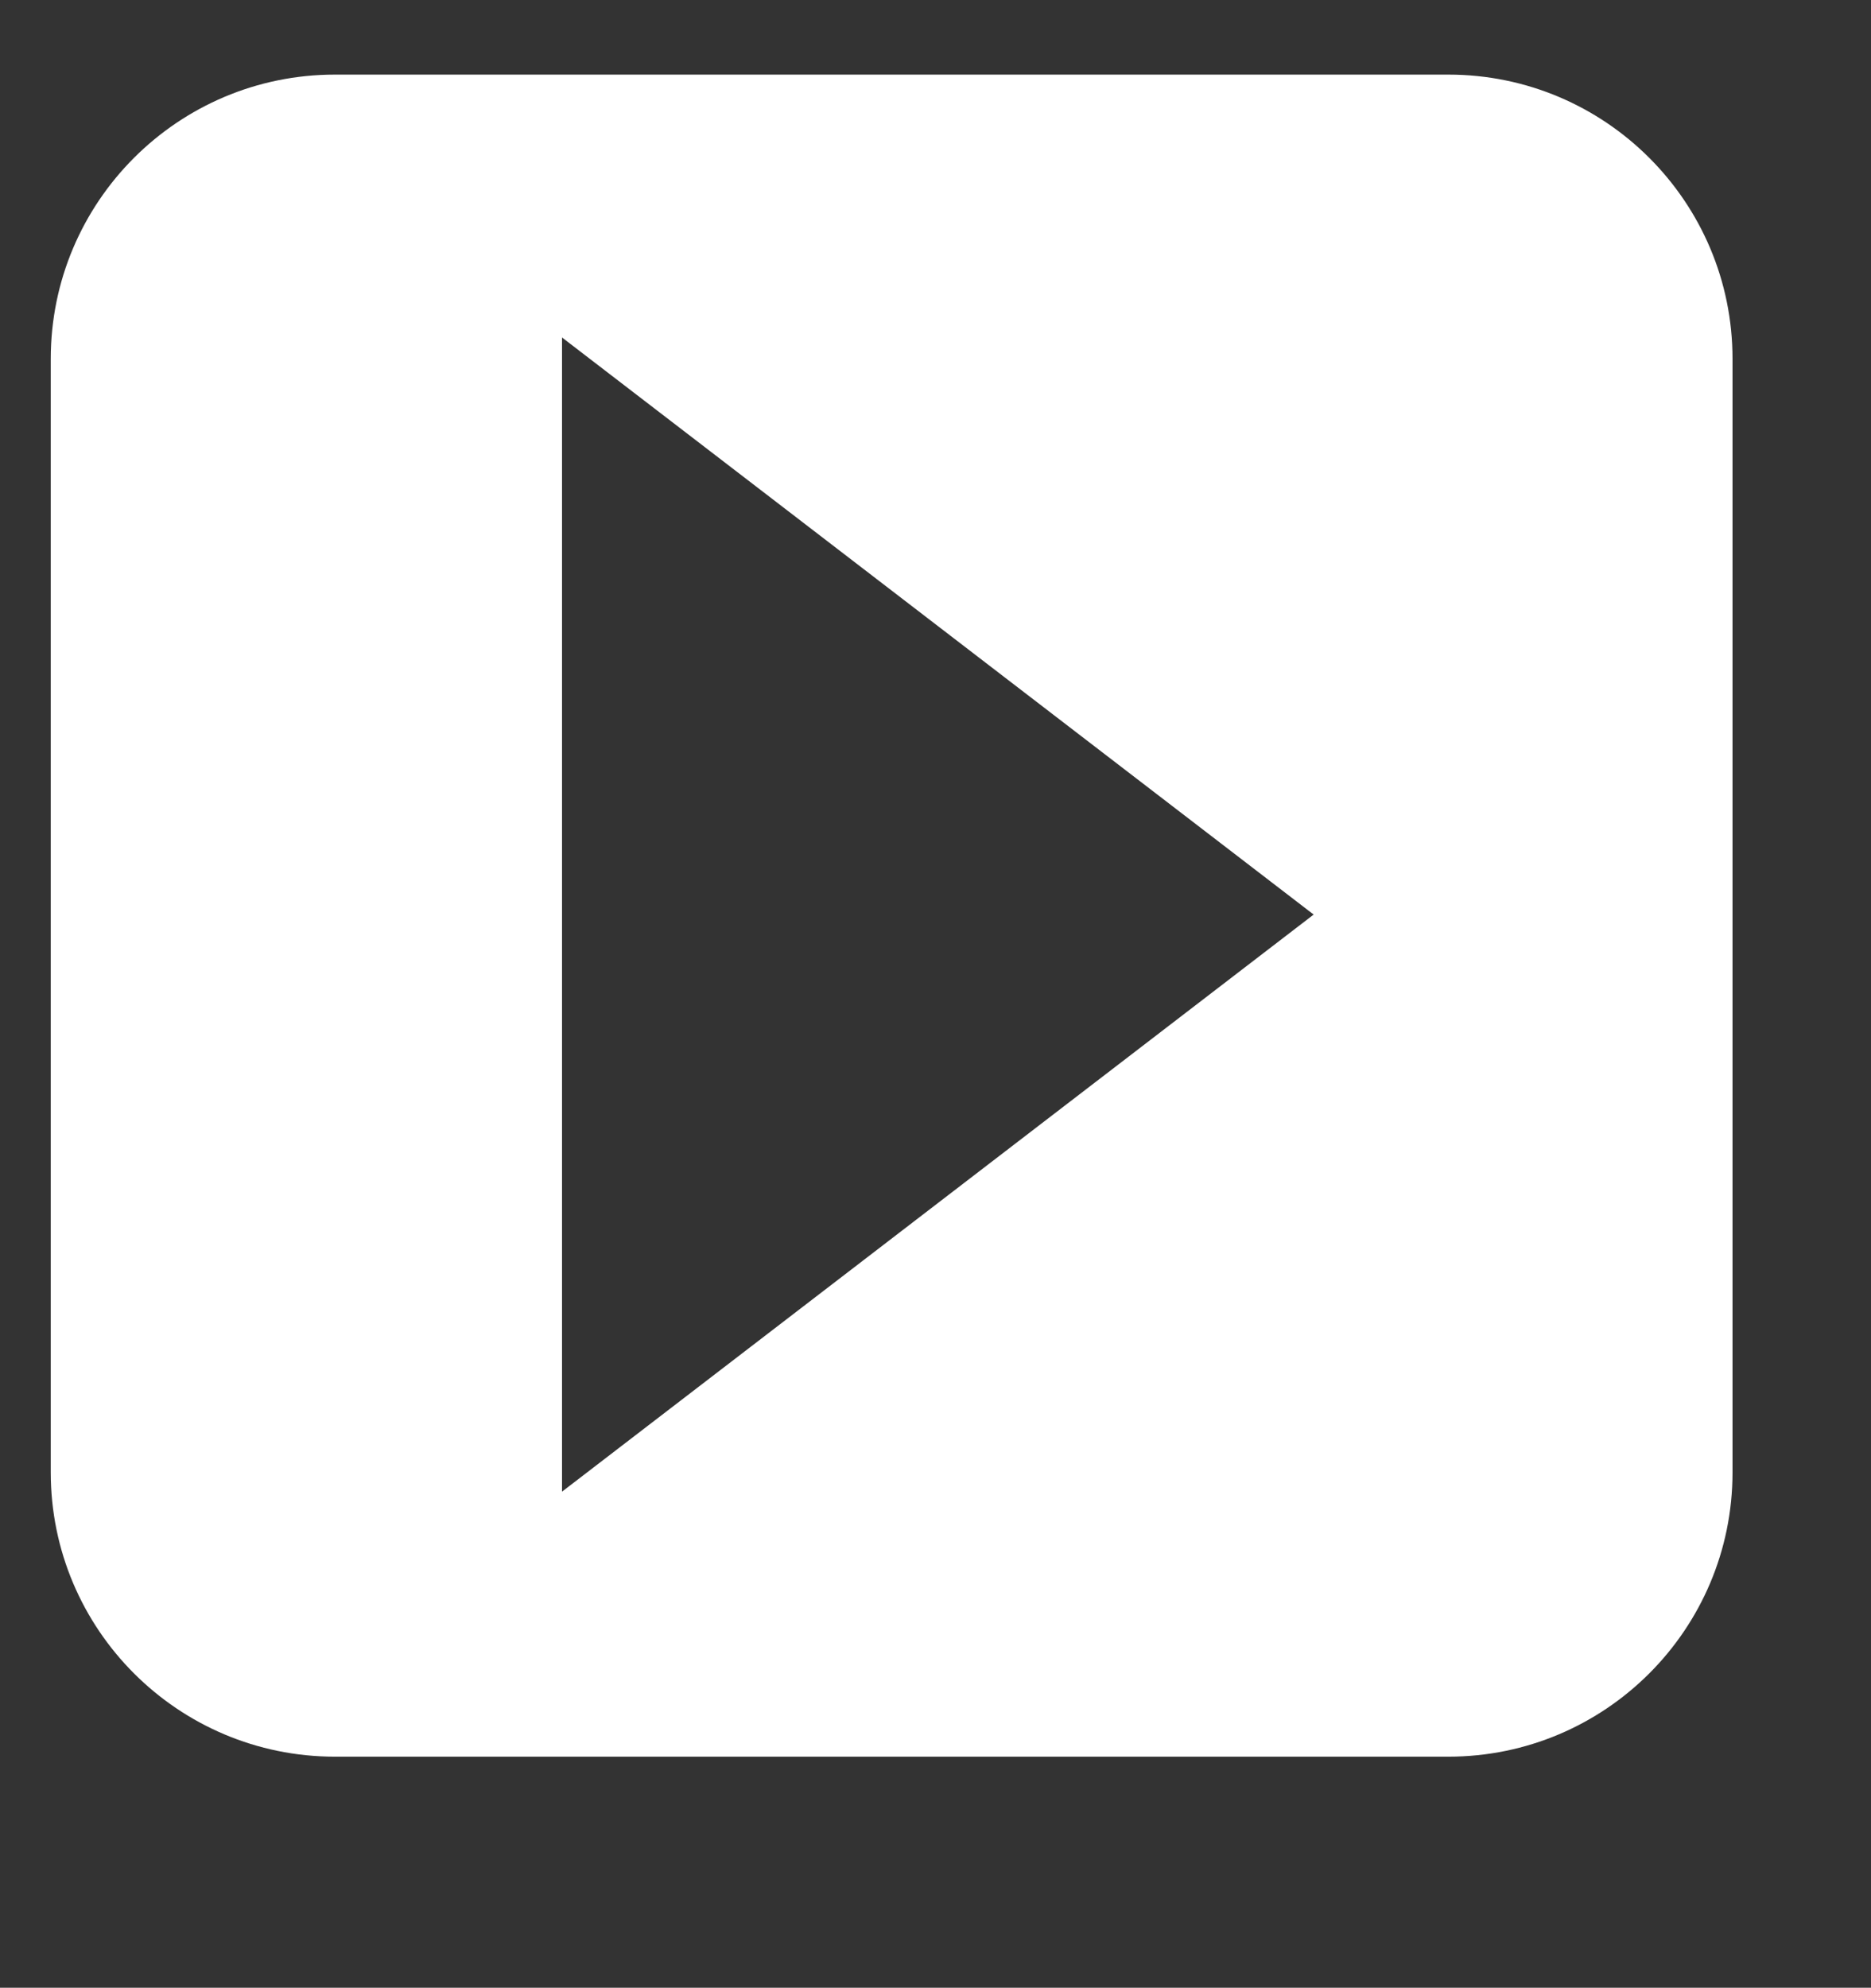 <?xml version="1.0" encoding="utf-8"?>
<!-- Generator: Adobe Illustrator 16.0.0, SVG Export Plug-In . SVG Version: 6.00 Build 0)  -->
<!DOCTYPE svg PUBLIC "-//W3C//DTD SVG 1.1//EN" "http://www.w3.org/Graphics/SVG/1.1/DTD/svg11.dtd">
<svg version="1.1" id="Layer_4_copy" xmlns="http://www.w3.org/2000/svg" xmlns:xlink="http://www.w3.org/1999/xlink" x="0px"
	 y="0px" width="800px" height="849.819px" viewBox="0 0 800 849.819" enable-background="new 0 0 800 849.819"
	 xml:space="preserve">
<rect x="0" y="0" width="800" height="849.819" fill="#333333" stroke="none"/>
<path fill="#FFFFFF" d="M619.261,31.893H143.23c-67.119,0-121.529,54.411-121.529,121.529v476.072
	c0,67.119,54.411,121.531,121.529,121.531h476.03c67.12,0,121.53-54.412,121.53-121.531V153.422
	C740.791,86.304,686.381,31.893,619.261,31.893z M240.309,637.717V144.283L561.69,391L240.309,637.717z"/>
</svg>
